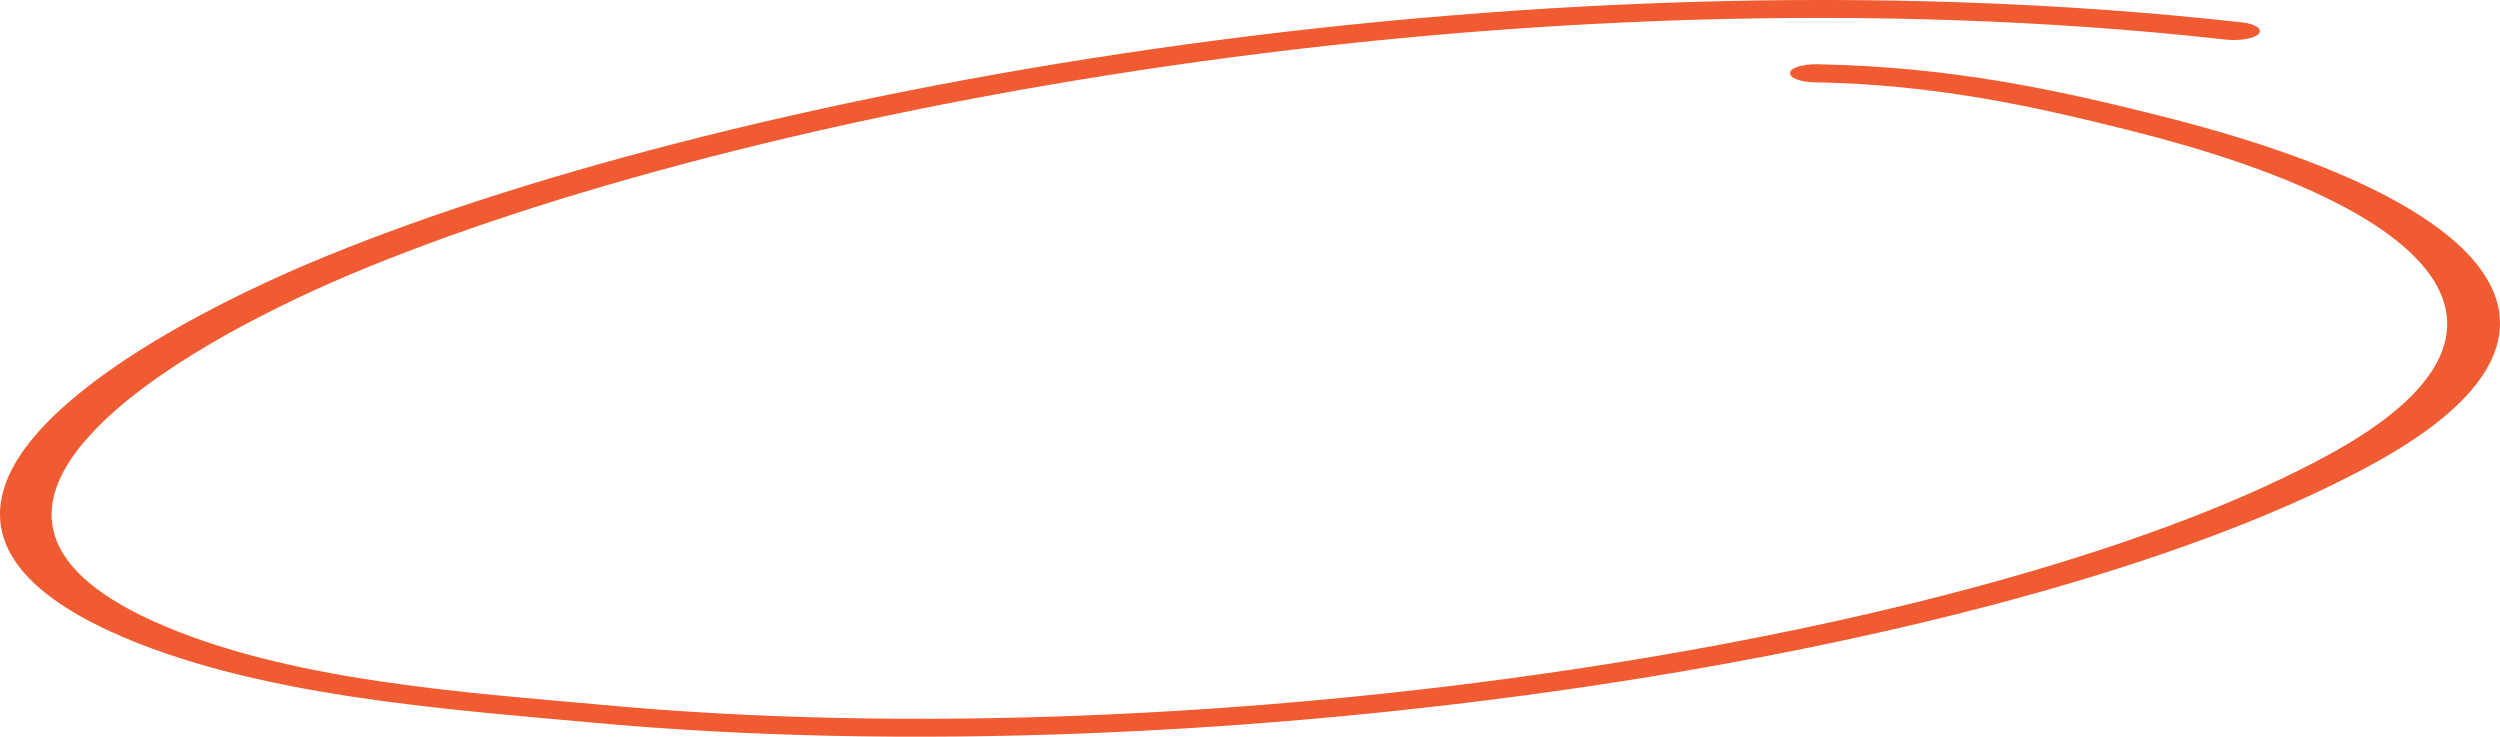 <svg width="207" height="61" viewBox="0 0 207 61" fill="none" xmlns="http://www.w3.org/2000/svg">
<path fill-rule="evenodd" clip-rule="evenodd" d="M150.2 6.814C160.242 6.994 168.223 8.769 176.205 10.762C202.382 17.307 211.137 27.462 193.2 37.44C165.306 52.915 100.335 63.043 49.955 58.369C38.797 57.339 23.692 56.431 12.62 51.4C2.321 46.723 2.75 41.163 7.471 36.015C12.277 30.737 21.546 25.879 28.927 22.756C61.198 9.132 125.825 -3.25 184.273 3.278C185.475 3.404 186.677 3.187 187.02 2.795C187.363 2.402 186.762 1.981 185.646 1.855C125.482 -4.863 58.795 7.785 25.58 21.806C16.396 25.7 4.381 32.2 0.948 38.925C-1.369 43.521 0.261 48.22 9.187 52.307C20.945 57.666 36.995 58.715 48.839 59.812C100.85 64.64 168.052 54.216 196.804 38.234C216.115 27.508 206.846 16.583 178.695 9.548C170.112 7.386 161.357 5.517 150.457 5.322C149.256 5.301 148.226 5.618 148.226 6.03C148.14 6.442 149.084 6.793 150.2 6.814Z" fill="#F05B32"/>
</svg>
